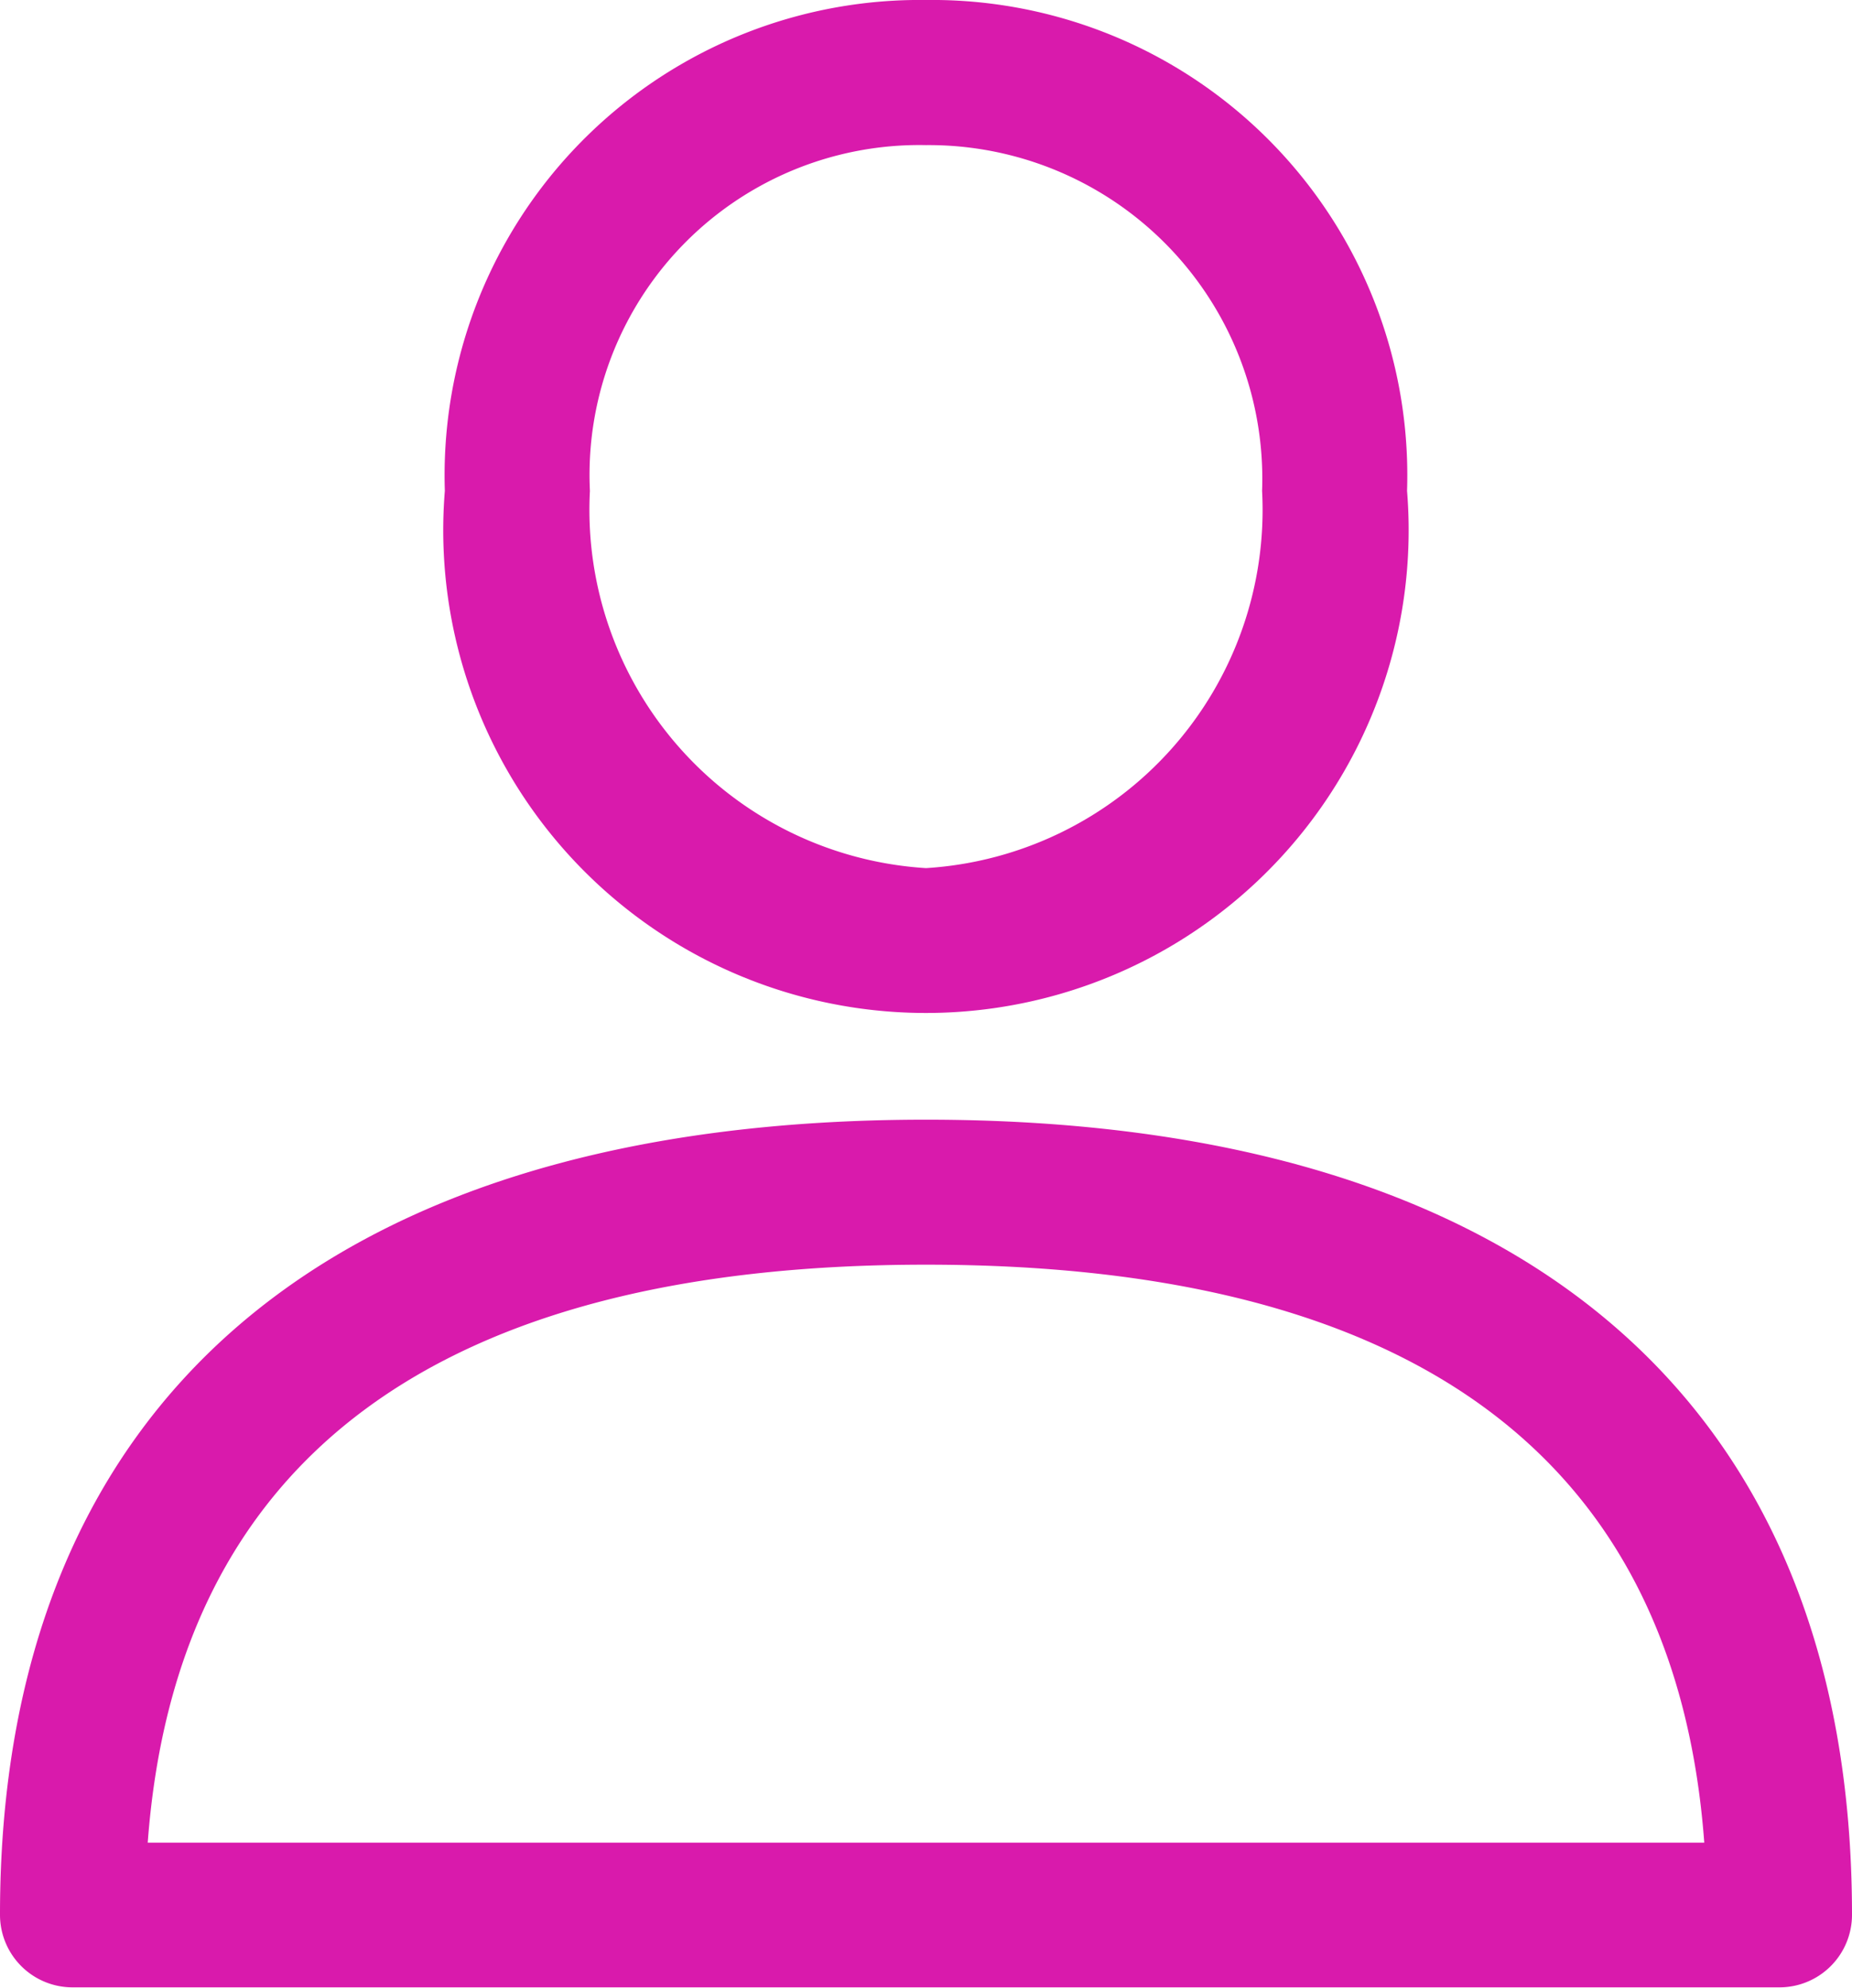 <svg xmlns="http://www.w3.org/2000/svg" width="16.774" height="18" viewBox="0 0 16.774 18">
  <g id="user_-_Copy" data-name="user - Copy" transform="translate(-17.44)">
    <g id="Group_99" data-name="Group 99" transform="translate(17.44 10.139)">
      <g id="Group_98" data-name="Group 98">
        <path id="Path_374" data-name="Path 374" d="M25.827,288.389c-5.408,0-8.387,2.559-8.387,7.2a.657.657,0,0,0,.657.657h15.46a.657.657,0,0,0,.657-.657C34.214,290.948,31.235,288.389,25.827,288.389Zm-7.049,6.547c.258-3.474,2.627-5.234,7.049-5.234s6.791,1.76,7.049,5.234Z" transform="translate(-17.44 -288.389)" fill="#d91aac"/>
      </g>
    </g>
    <g id="Group_101" data-name="Group 101" transform="translate(21.469)">
      <g id="Group_100" data-name="Group 100">
        <path id="Path_375" data-name="Path 375" d="M136.407,0a4.305,4.305,0,0,0-4.358,4.445,4.372,4.372,0,1,0,8.715,0A4.305,4.305,0,0,0,136.407,0Zm0,7.861a3.25,3.25,0,0,1-3.044-3.416,2.987,2.987,0,0,1,3.044-3.131,3.021,3.021,0,0,1,3.044,3.131A3.25,3.25,0,0,1,136.407,7.861Z" transform="translate(-132.049)" fill="#d91aac"/>
      </g>
    </g>
  </g>
</svg>
